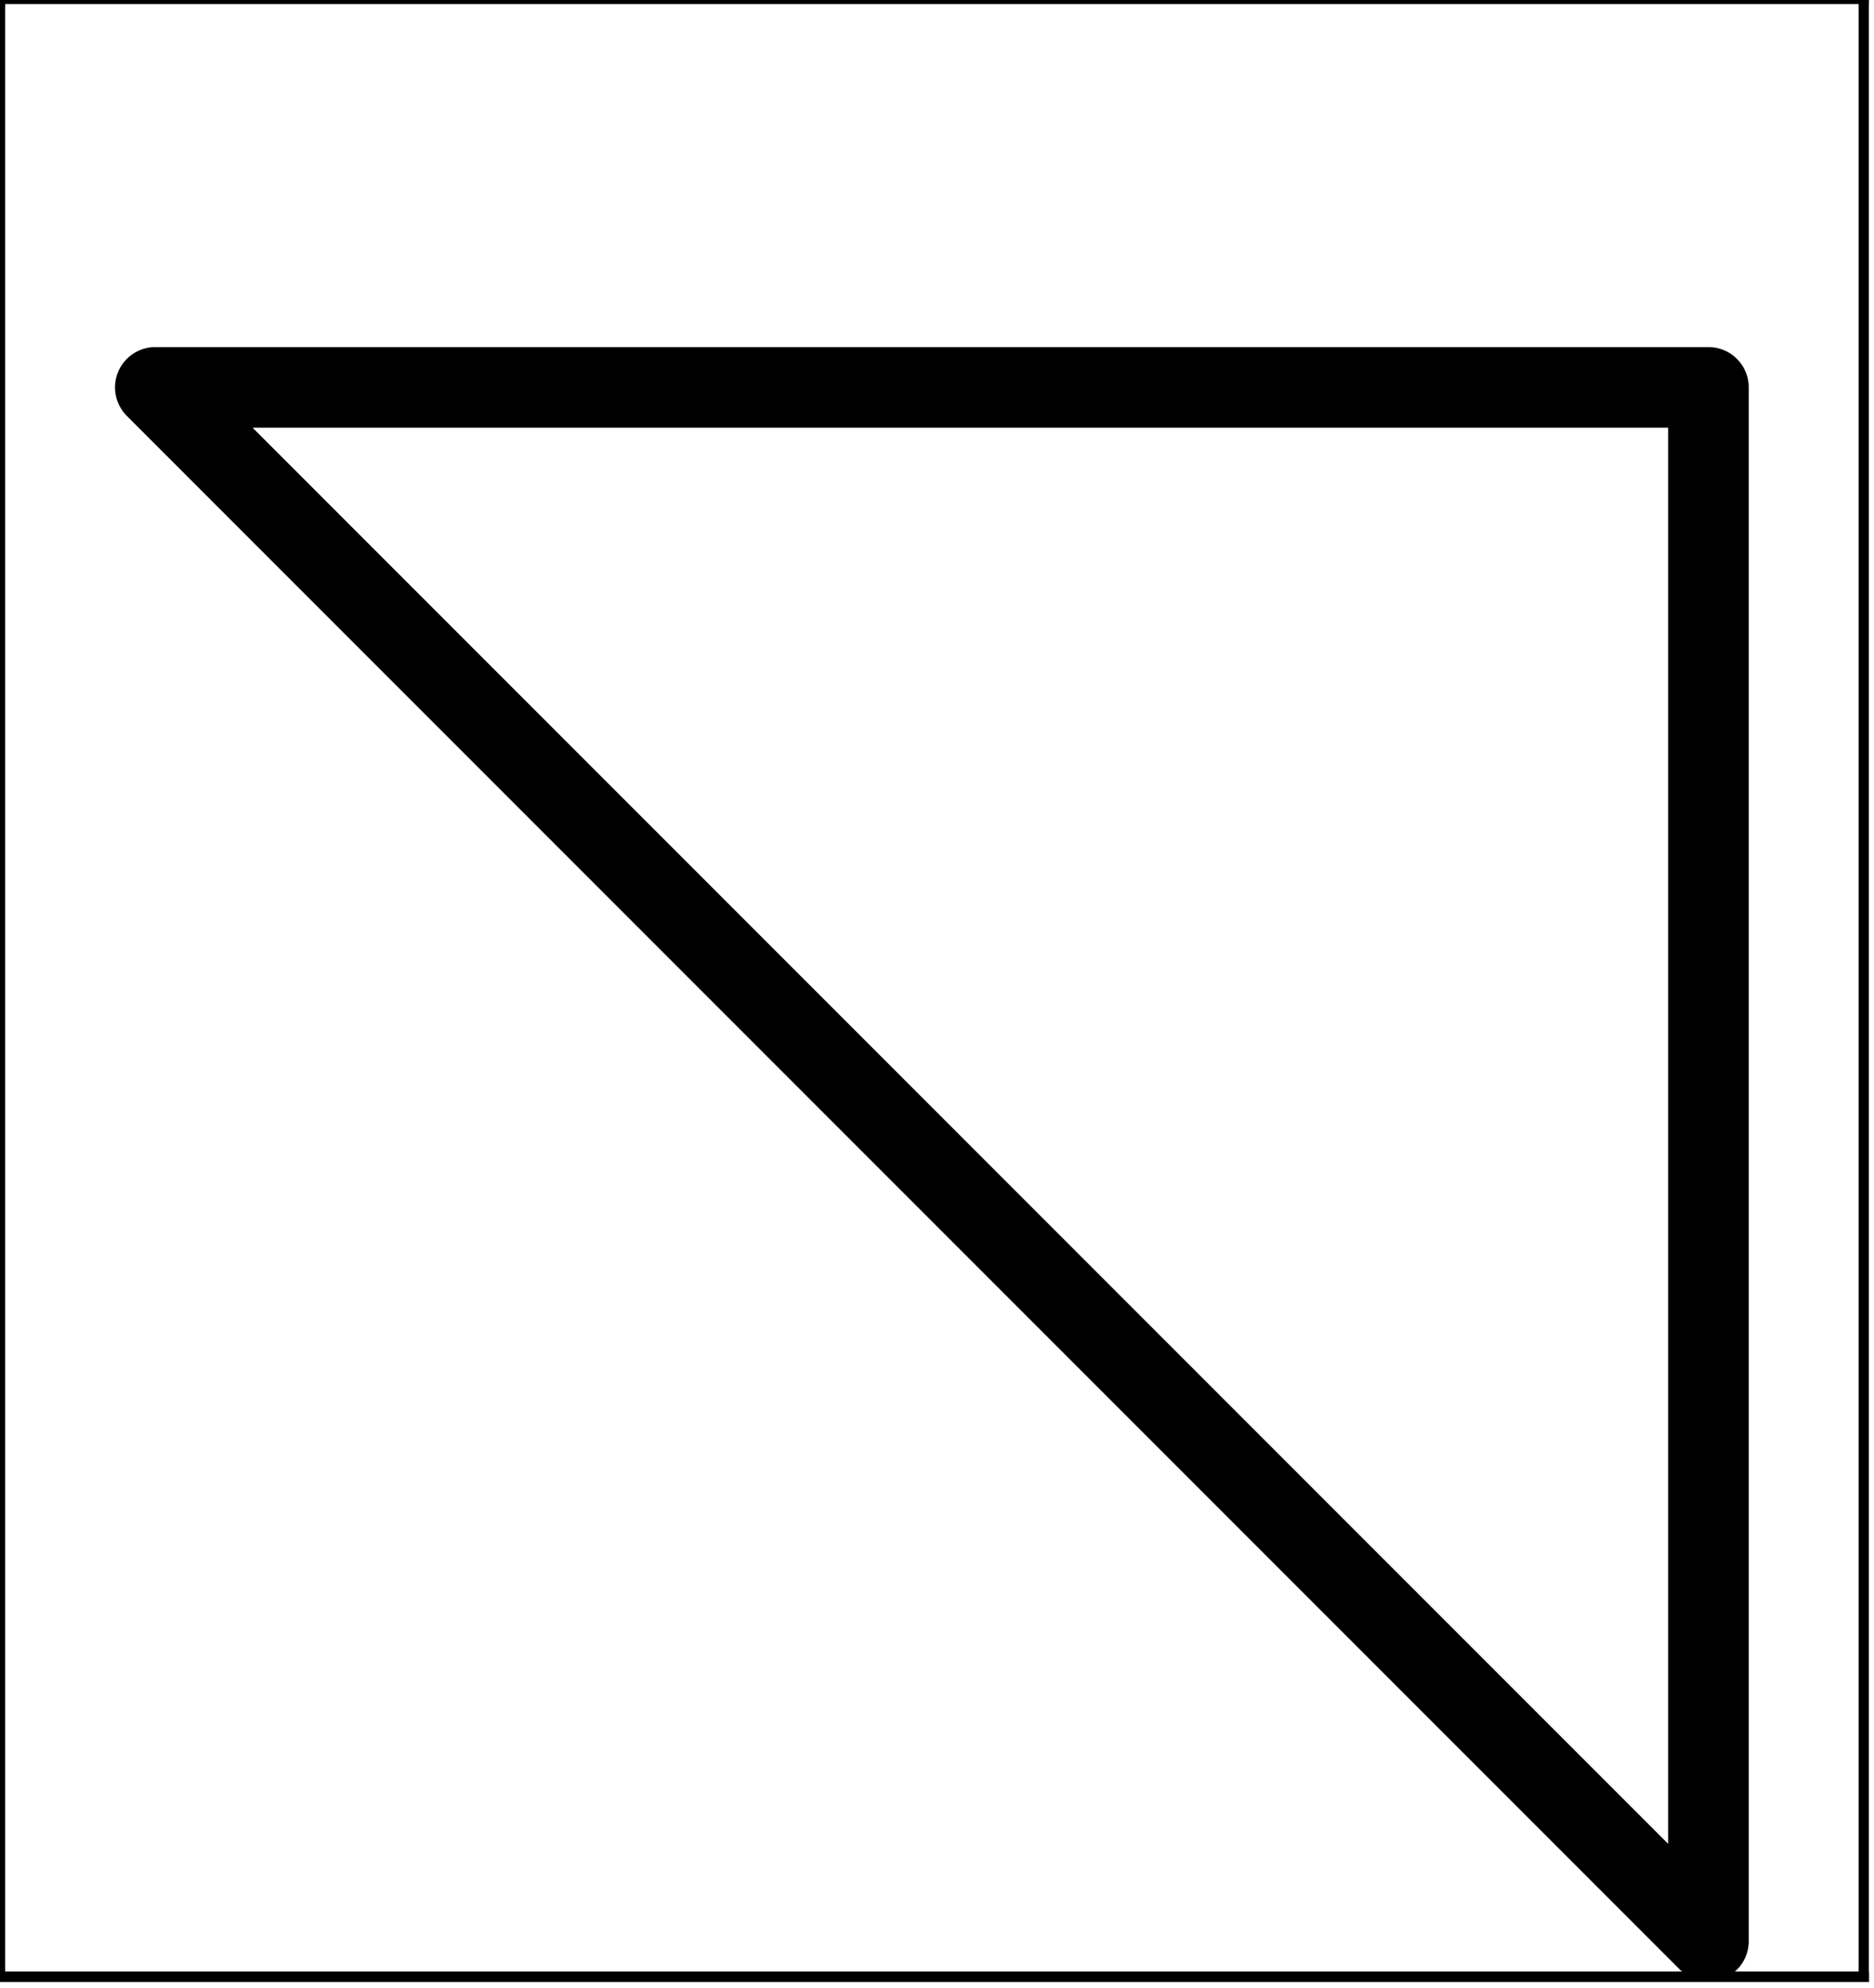 <?xml version="1.0"?>
<!-- Created by MetaPost 1.9991 on 2022.02.17:1529 -->
<svg version="1.1" xmlns="http://www.w3.org/2000/svg" xmlns:xlink="http://www.w3.org/1999/xlink" width="101.472" height="107.613" viewBox="0 0 101.472 107.613">
<!-- Original BoundingBox: -0.277725 -0.277725 101.194611 107.334854 -->
  <path d="M92.508 20.968L8.41 20.968L92.508 105.066L92.508 20.968Z" style="stroke:rgb(0%,0%,0%); stroke-width: 4.364;stroke-linecap: round;stroke-linejoin: round;stroke-miterlimit: 10;fill: none;"></path>
  <path d="M0 107L100.917 107" style="stroke:rgb(0%,0%,0%); stroke-width: 0.555;stroke-linecap: square;stroke-linejoin: round;stroke-miterlimit: 10;fill: none;"></path>
  <path d="M0 -0.057L100.917 -0.057" style="stroke:rgb(0%,0%,0%); stroke-width: 0.555;stroke-linecap: square;stroke-linejoin: round;stroke-miterlimit: 10;fill: none;"></path>
  <path d="M0 107L100.917 107" style="stroke:rgb(0%,0%,0%); stroke-width: 0.555;stroke-linecap: square;stroke-linejoin: round;stroke-miterlimit: 10;fill: none;"></path>
  <path d="M0 107L0 -0.057" style="stroke:rgb(0%,0%,0%); stroke-width: 0.555;stroke-linecap: square;stroke-linejoin: round;stroke-miterlimit: 10;fill: none;"></path>
  <path d="M100.917 107L100.917 -0.057" style="stroke:rgb(0%,0%,0%); stroke-width: 0.555;stroke-linecap: square;stroke-linejoin: round;stroke-miterlimit: 10;fill: none;"></path>
</svg>
